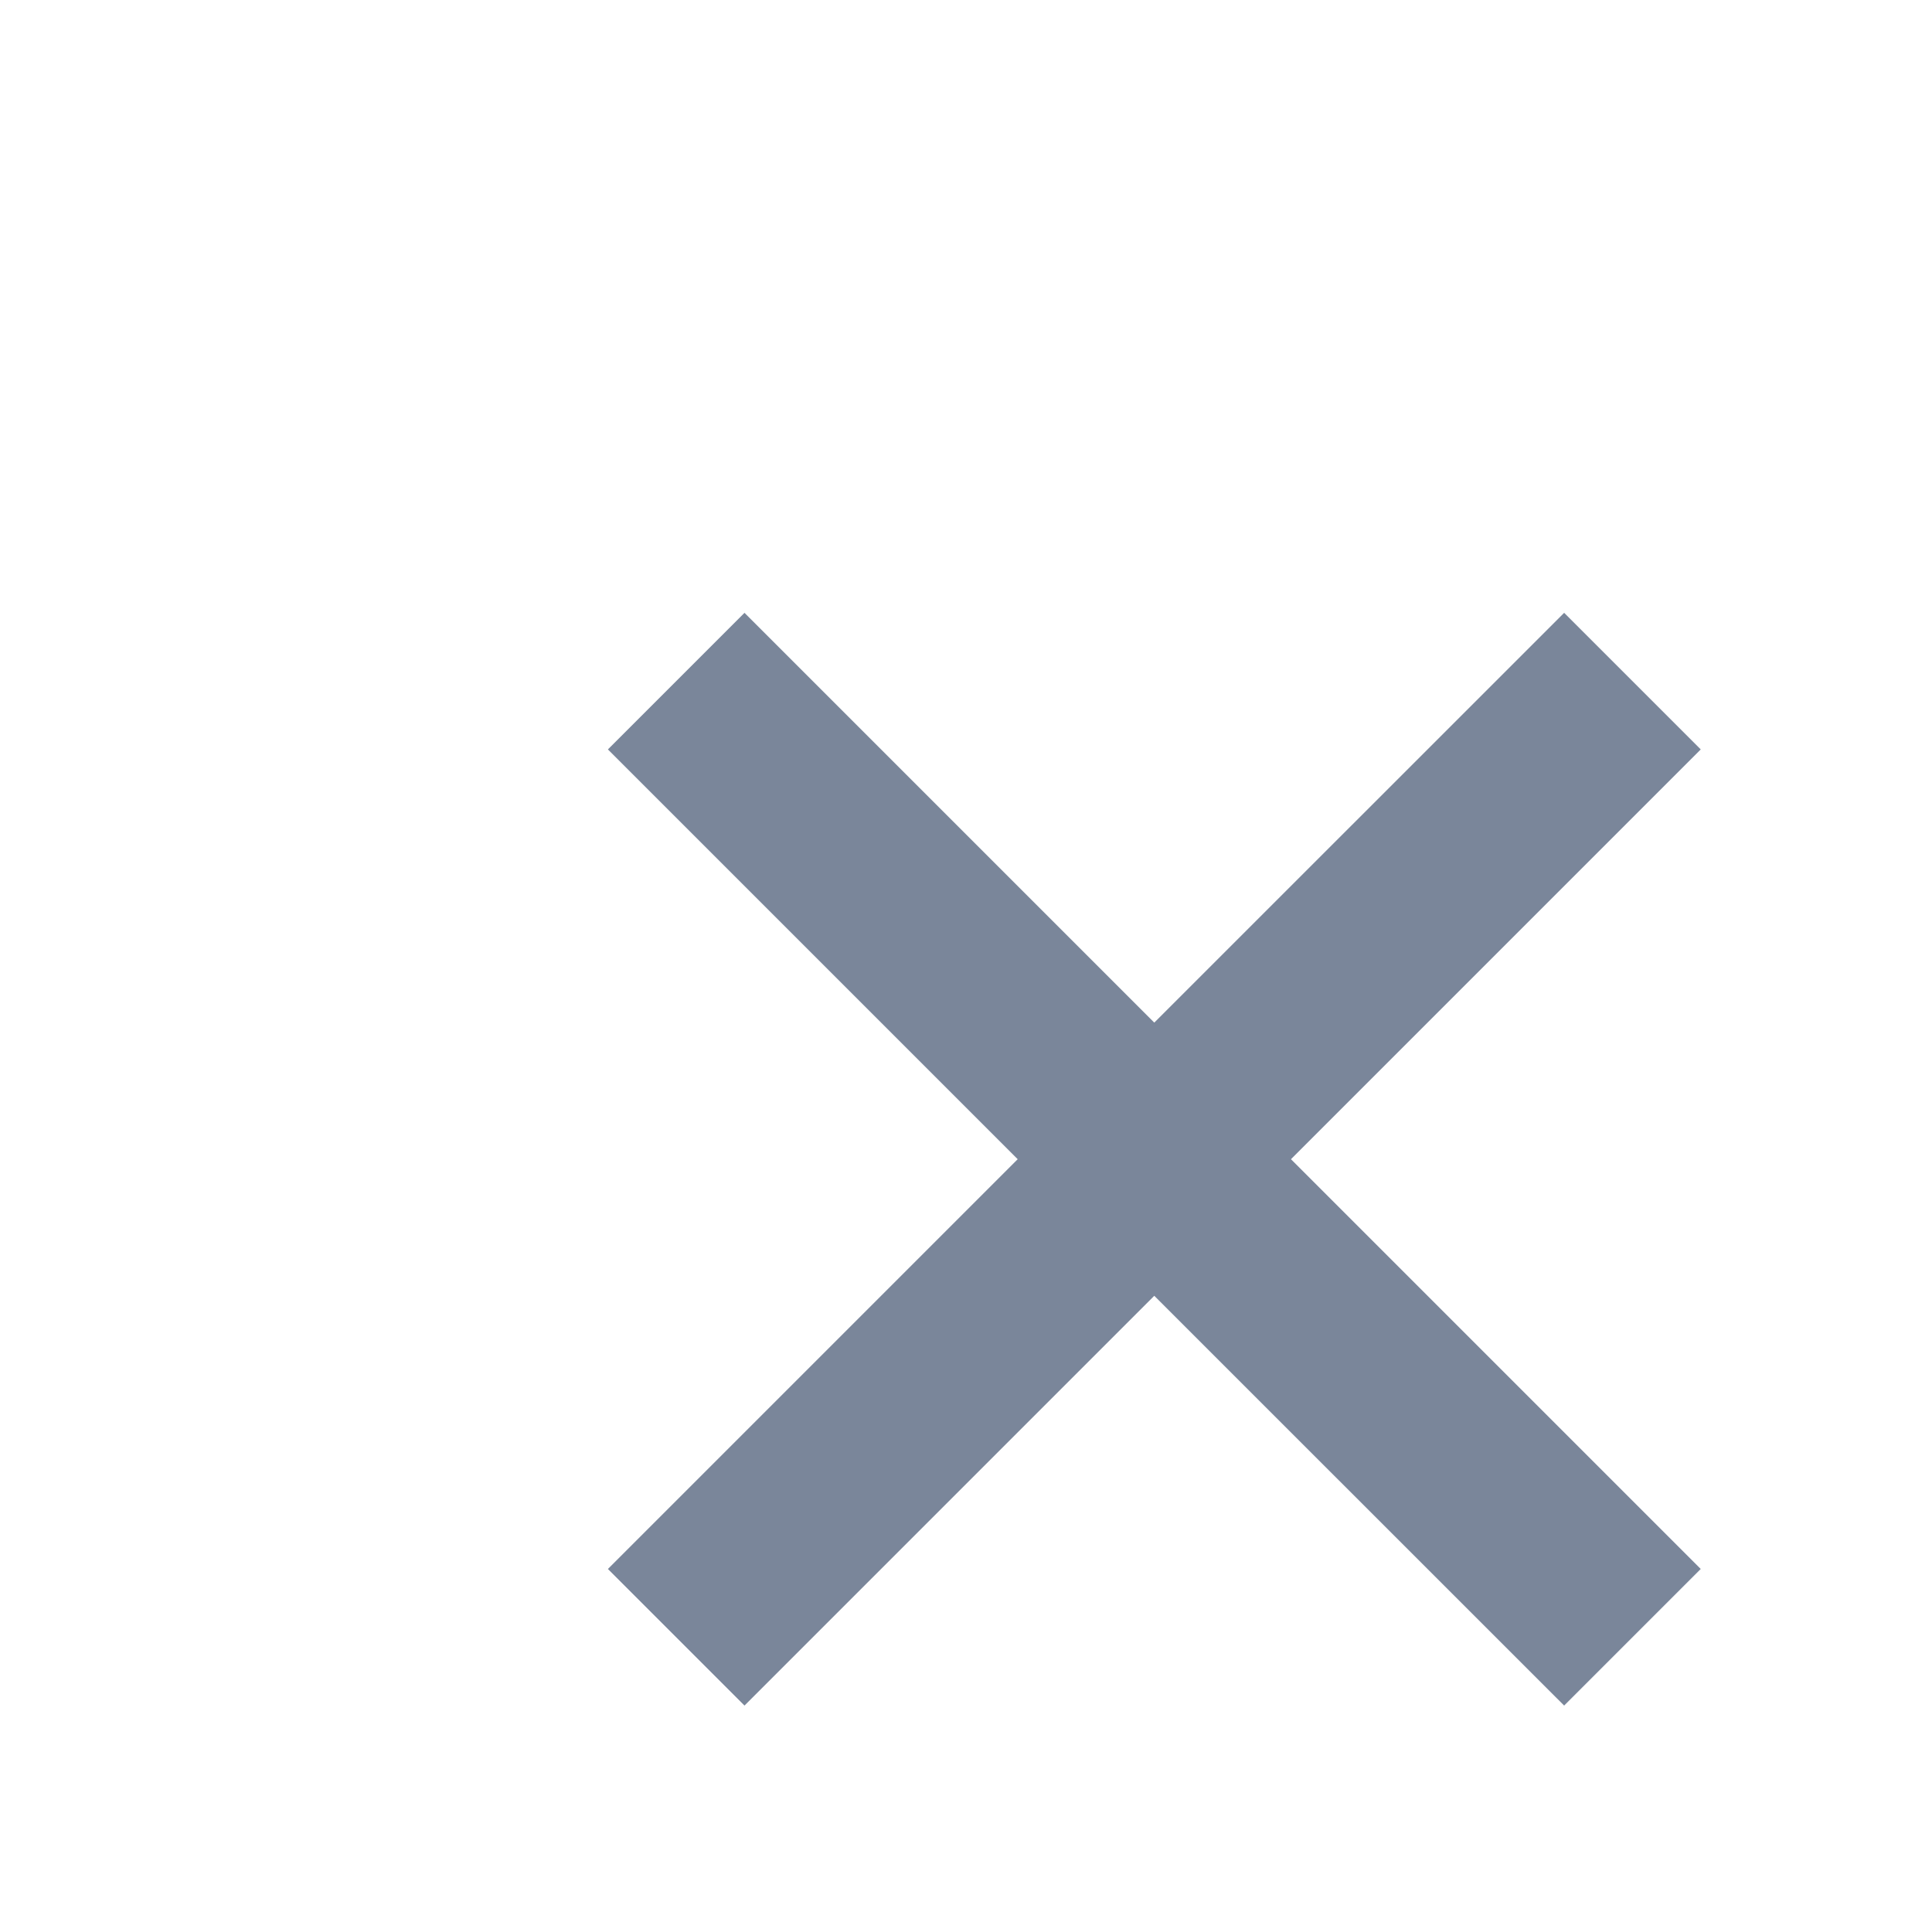 <svg fill='#7a869a' viewBox='0 0 20 20' height='20' width='20' xmlns='http://www.w3.org/2000/svg'><path d='m16.192 6.344-4.243 4.242-4.242-4.242-1.414 1.414L10.535 12l-4.242 4.242 1.414 1.414 4.242-4.242 4.243 4.242 1.414-1.414L13.364 12l4.242-4.242z'></path></svg>